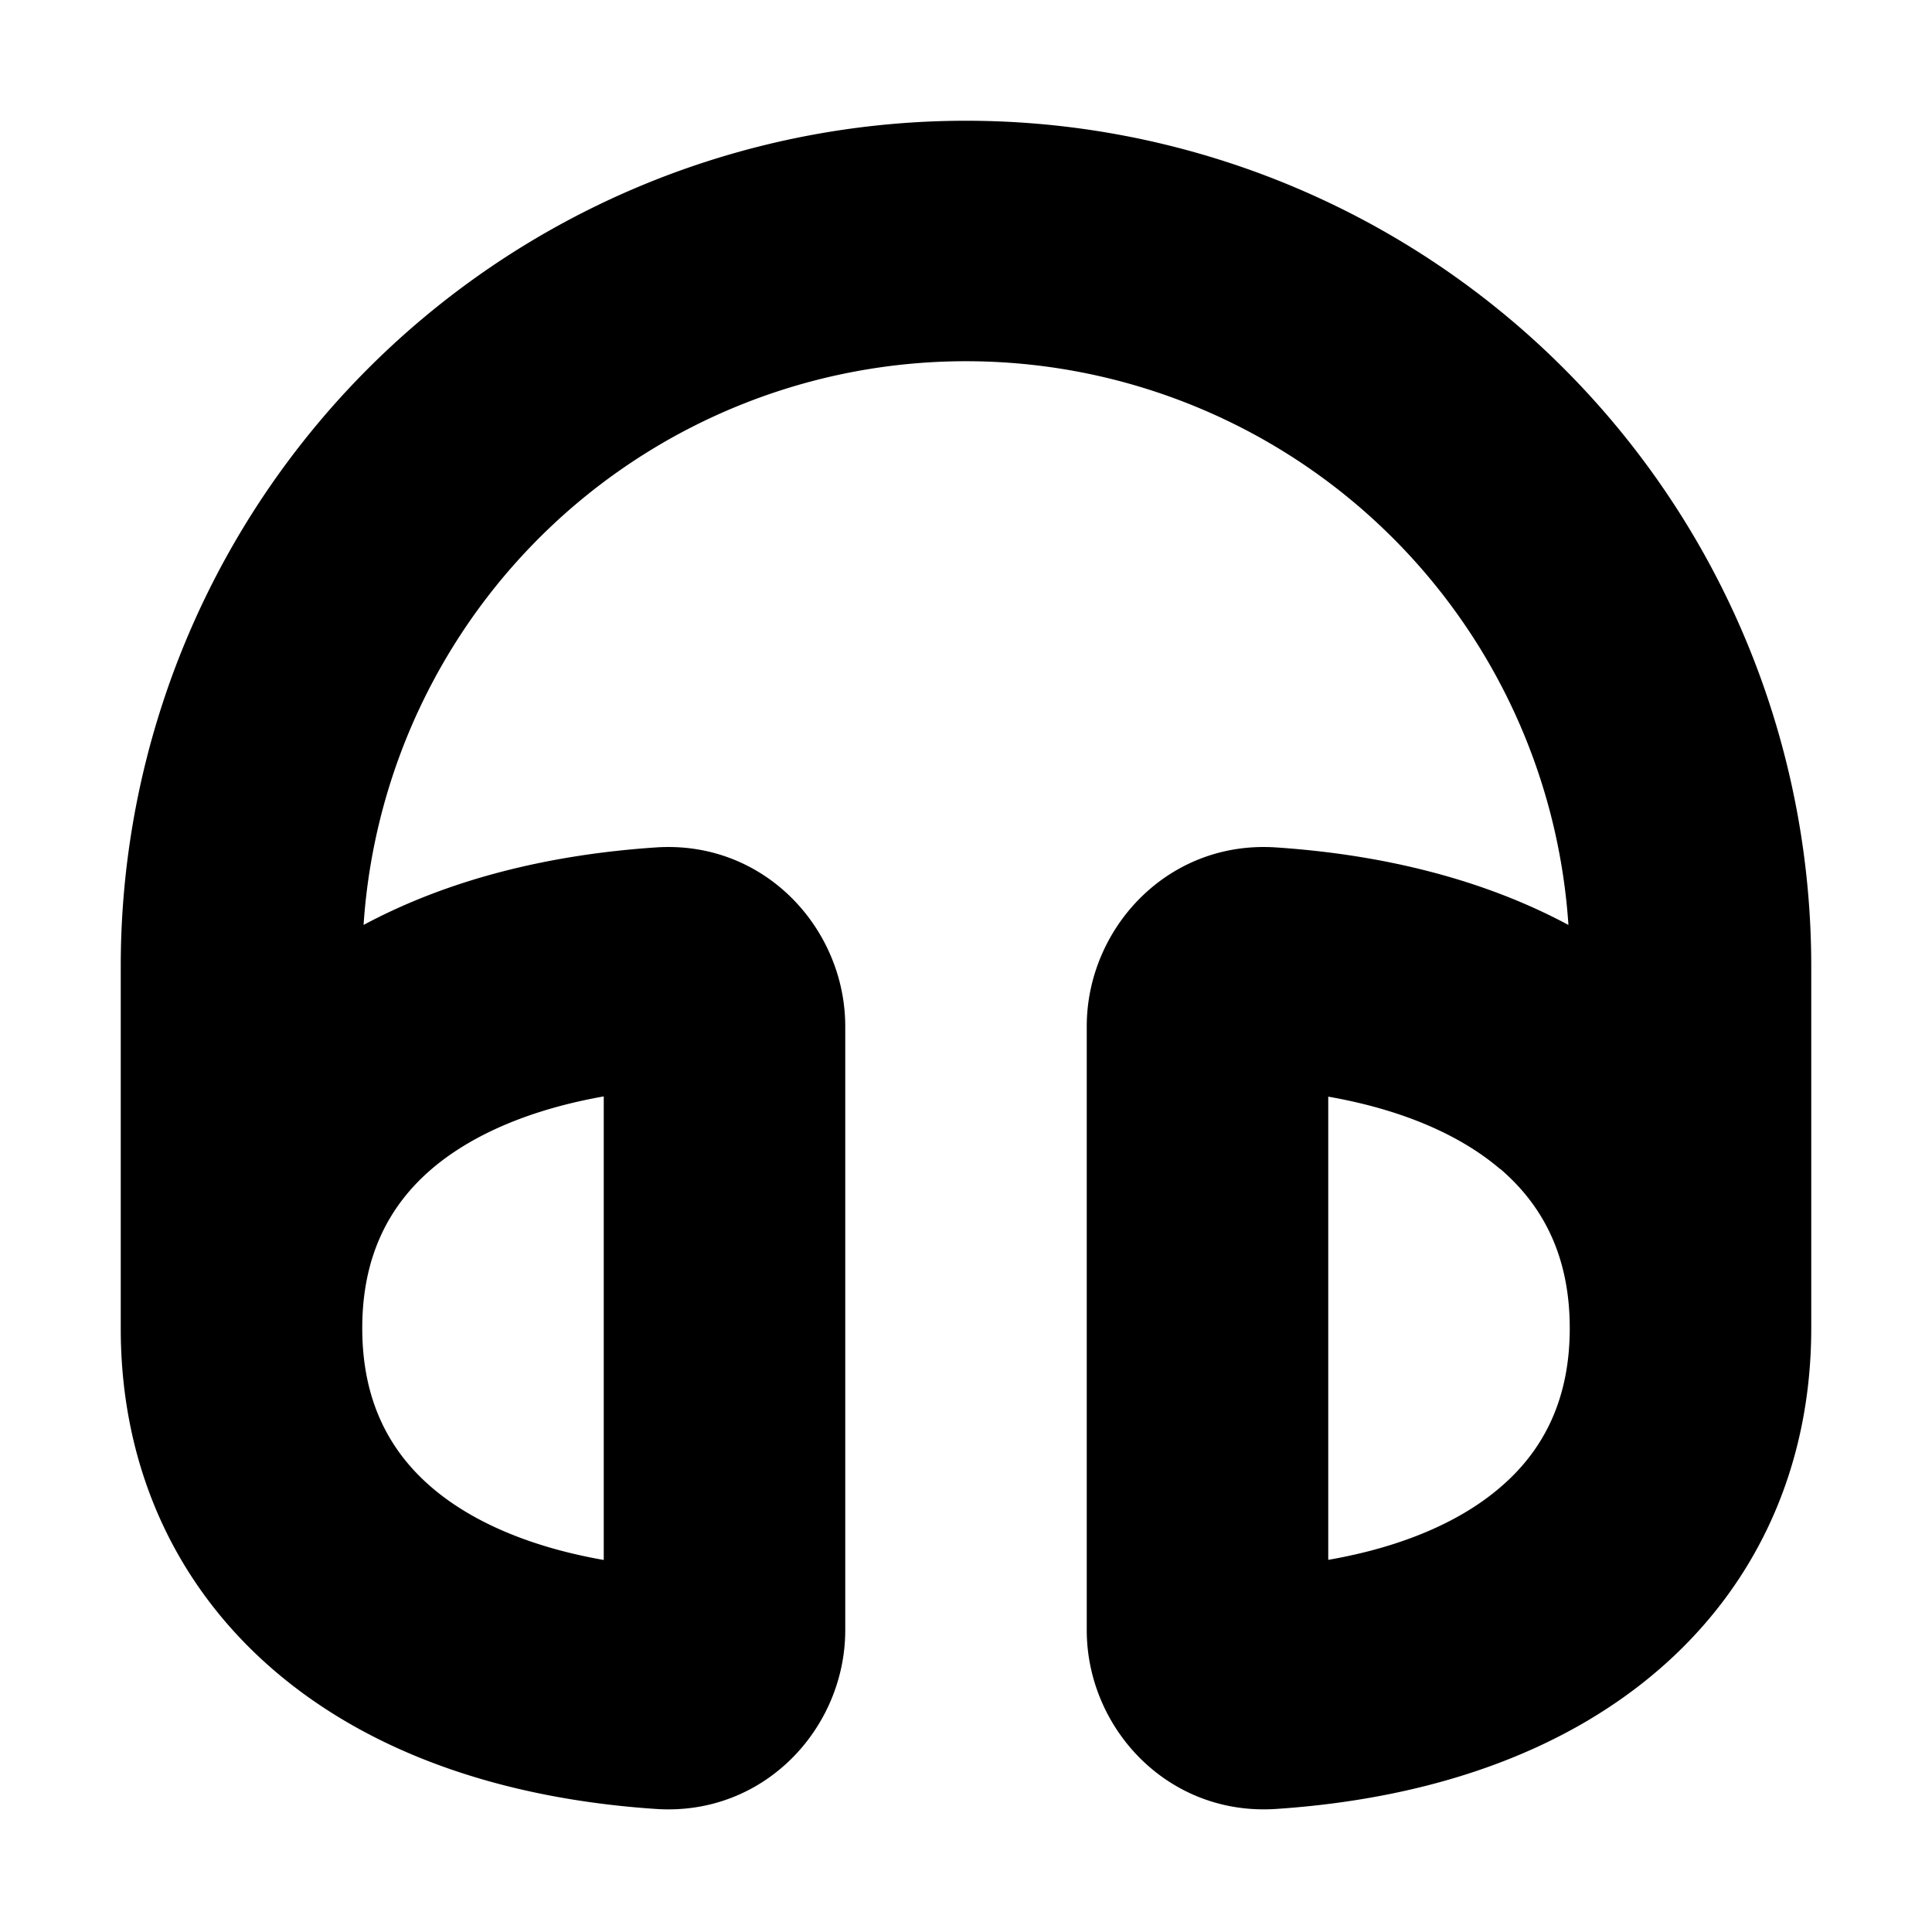 <svg xmlns="http://www.w3.org/2000/svg" width="16" height="16" viewBox="0 0 16 16"><path fill-rule="evenodd" d="M3.011 7.66a5 5 0 0 1 9.978 0c-.695-.373-1.522-.582-2.422-.642C9.67 6.958 9 7.69 9 8.5v5c0 .81.67 1.54 1.567 1.481 1.245-.083 2.348-.45 3.158-1.143.832-.712 1.274-1.703 1.275-2.835V8A7 7 0 1 0 1 8v3.003c0 1.132.443 2.123 1.275 2.835.81.693 1.914 1.06 3.158 1.143C6.33 15.041 7 14.31 7 13.5v-5c0-.81-.67-1.542-1.567-1.482-.9.06-1.727.269-2.422.642ZM3 11c0-.578.208-1.005.576-1.32.307-.262.774-.485 1.424-.6v3.839c-.65-.114-1.117-.337-1.424-.6-.368-.315-.576-.742-.576-1.32Zm9.424-1.32c.368.315.576.742.576 1.32 0 .577-.208 1.004-.576 1.318-.307.264-.774.487-1.424.6V9.082c.65.114 1.117.337 1.424.6Z" clip-rule="evenodd"/></svg>